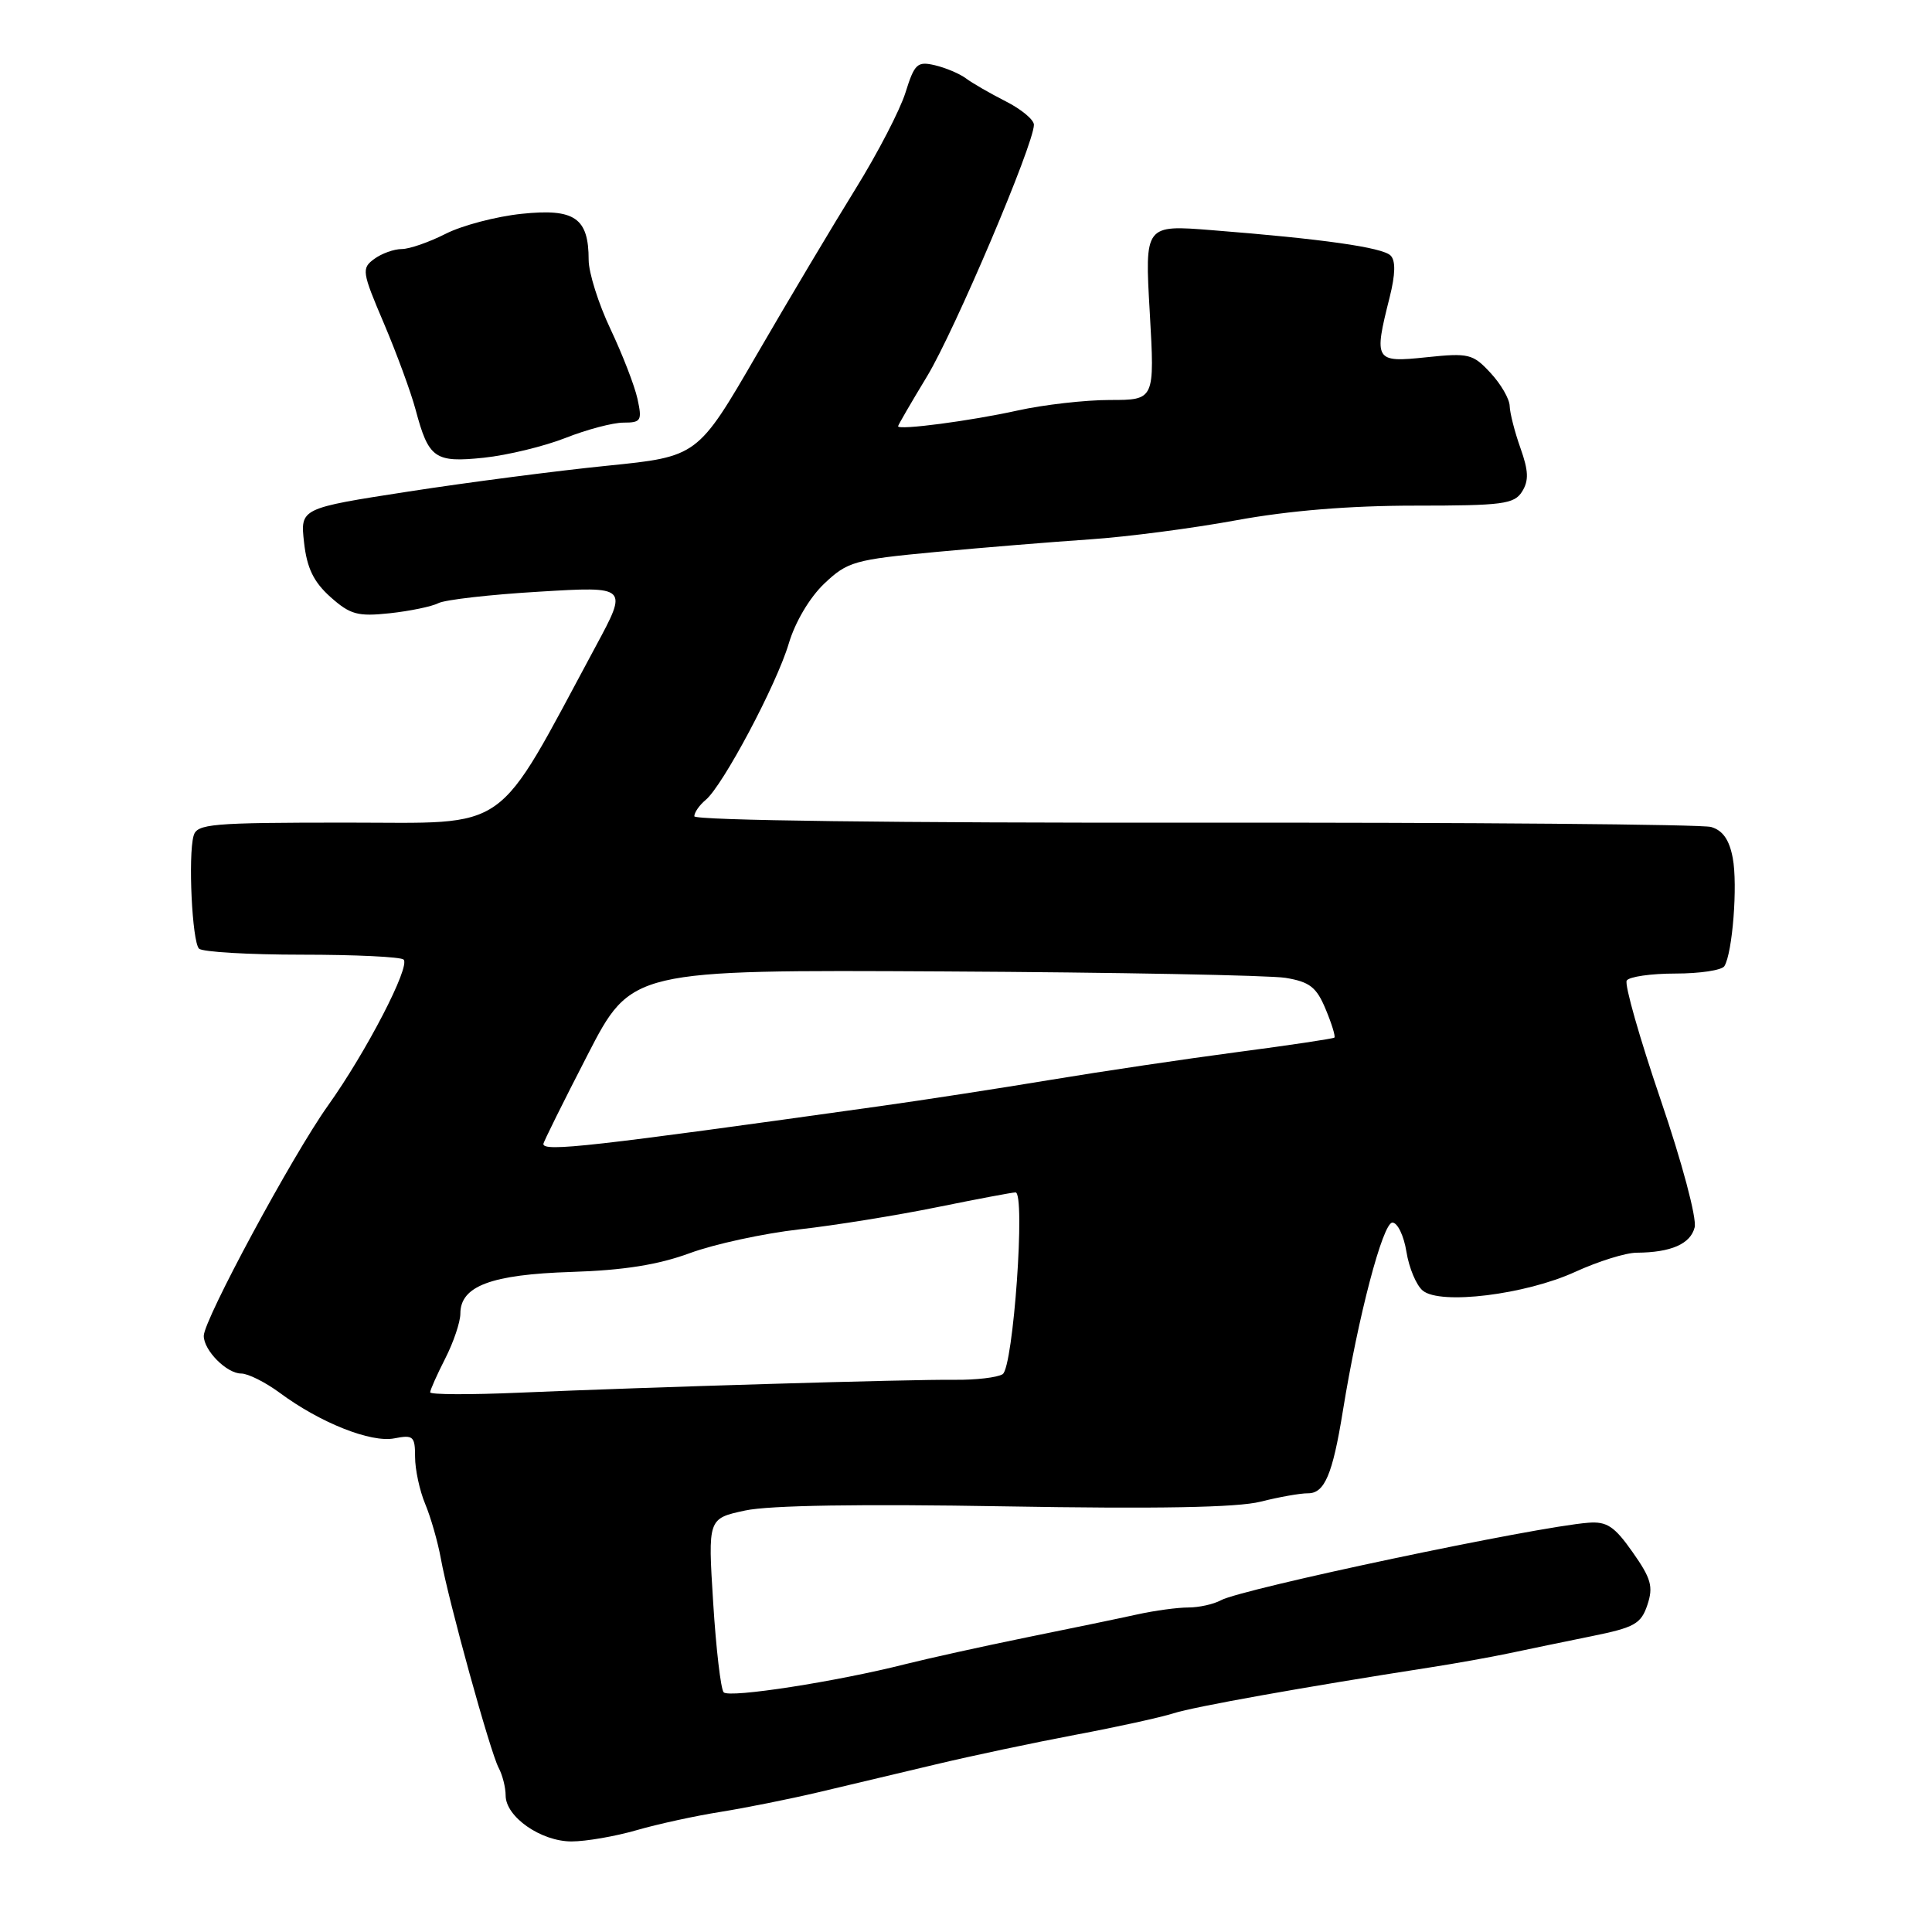 <?xml version="1.0" encoding="UTF-8" standalone="no"?>
<!DOCTYPE svg PUBLIC "-//W3C//DTD SVG 1.1//EN" "http://www.w3.org/Graphics/SVG/1.1/DTD/svg11.dtd" >
<svg xmlns="http://www.w3.org/2000/svg" xmlns:xlink="http://www.w3.org/1999/xlink" version="1.1" viewBox="0 0 256 256">
 <g >
 <path fill="currentColor"
d=" M 84.35 242.51 C 87.18 241.69 92.20 240.60 95.50 240.08 C 98.80 239.55 104.65 238.38 108.50 237.47 C 112.35 236.56 119.33 234.90 124.00 233.79 C 128.68 232.67 137.00 230.91 142.50 229.87 C 148.00 228.84 153.85 227.55 155.50 227.02 C 158.19 226.15 172.91 223.52 189.50 220.94 C 192.80 220.43 197.53 219.58 200.00 219.06 C 202.47 218.53 207.39 217.52 210.92 216.80 C 216.59 215.65 217.45 215.17 218.29 212.65 C 219.09 210.24 218.79 209.16 216.33 205.67 C 213.93 202.25 212.92 201.58 210.47 201.77 C 203.48 202.30 164.55 210.52 161.76 212.05 C 160.81 212.57 158.87 213.00 157.46 213.00 C 156.04 213.00 153.00 213.41 150.69 213.92 C 148.39 214.43 141.78 215.80 136.00 216.97 C 130.22 218.15 123.03 219.74 120.00 220.50 C 110.92 222.81 96.62 225.03 95.89 224.24 C 95.51 223.83 94.88 218.48 94.50 212.35 C 93.80 201.21 93.80 201.21 98.74 200.15 C 101.93 199.46 114.18 199.27 133.12 199.60 C 153.31 199.95 163.96 199.76 167.03 198.98 C 169.49 198.36 172.31 197.86 173.30 197.87 C 175.51 197.89 176.57 195.40 177.93 187.00 C 179.96 174.44 183.23 162.00 184.50 162.00 C 185.18 162.00 186.02 163.74 186.36 165.87 C 186.70 168.00 187.67 170.31 188.52 171.01 C 190.83 172.94 202.12 171.55 208.72 168.53 C 211.76 167.14 215.42 165.99 216.87 165.99 C 221.42 165.96 224.00 164.83 224.55 162.63 C 224.85 161.43 222.89 154.06 220.03 145.68 C 217.25 137.52 215.23 130.44 215.55 129.93 C 215.86 129.42 218.76 129.00 222.00 129.00 C 225.24 129.00 228.15 128.56 228.49 128.02 C 229.57 126.27 230.27 117.26 229.60 113.70 C 229.15 111.28 228.28 110.03 226.73 109.58 C 225.50 109.23 194.69 108.97 158.25 109.01 C 118.72 109.05 92.00 108.71 92.00 108.16 C 92.00 107.66 92.67 106.69 93.50 106.00 C 95.78 104.11 102.89 90.73 104.51 85.29 C 105.36 82.42 107.28 79.18 109.22 77.33 C 112.31 74.41 113.18 74.16 124.00 73.14 C 130.32 72.55 139.51 71.80 144.41 71.47 C 149.32 71.14 158.06 70.00 163.86 68.93 C 170.81 67.66 178.83 67.00 187.45 67.00 C 199.13 67.00 200.64 66.80 201.69 65.13 C 202.59 63.68 202.54 62.39 201.47 59.38 C 200.71 57.25 200.07 54.74 200.04 53.80 C 200.02 52.87 198.88 50.89 197.50 49.41 C 195.17 46.89 194.62 46.75 189.00 47.34 C 182.16 48.06 182.01 47.82 184.14 39.38 C 184.90 36.33 184.94 34.54 184.26 33.86 C 183.18 32.78 175.19 31.65 160.59 30.50 C 151.68 29.79 151.68 29.79 152.35 41.40 C 153.01 53.00 153.01 53.00 147.07 53.00 C 143.80 53.00 138.28 53.63 134.81 54.40 C 128.68 55.76 119.00 57.04 119.00 56.48 C 119.00 56.33 120.73 53.35 122.85 49.85 C 126.50 43.81 137.00 19.10 137.00 16.53 C 137.00 15.86 135.31 14.46 133.25 13.42 C 131.19 12.37 128.82 11.01 128.00 10.39 C 127.17 9.77 125.33 8.99 123.90 8.65 C 121.55 8.10 121.18 8.43 119.98 12.27 C 119.25 14.60 116.28 20.32 113.38 25.00 C 110.48 29.68 104.58 39.57 100.27 47.00 C 92.44 60.50 92.44 60.50 80.47 61.71 C 73.89 62.37 62.04 63.91 54.14 65.13 C 39.78 67.35 39.78 67.35 40.29 71.89 C 40.67 75.29 41.56 77.11 43.79 79.11 C 46.41 81.44 47.39 81.71 51.64 81.26 C 54.31 80.97 57.22 80.37 58.09 79.92 C 58.96 79.47 64.98 78.78 71.45 78.40 C 83.22 77.69 83.22 77.69 78.96 85.60 C 65.37 110.83 67.95 109.00 45.92 109.00 C 27.93 109.00 26.09 109.16 25.65 110.75 C 24.91 113.42 25.46 124.79 26.37 125.70 C 26.81 126.14 32.95 126.50 40.00 126.50 C 47.05 126.50 53.12 126.79 53.48 127.15 C 54.40 128.06 48.55 139.36 43.45 146.51 C 38.74 153.12 27.00 174.89 27.00 177.01 C 27.00 178.94 30.04 182.00 31.96 182.00 C 32.87 182.00 35.16 183.15 37.06 184.55 C 42.41 188.52 49.15 191.20 52.25 190.59 C 54.76 190.10 55.00 190.31 55.00 193.06 C 55.00 194.71 55.60 197.51 56.34 199.28 C 57.08 201.05 58.01 204.30 58.41 206.50 C 59.43 212.16 64.96 232.16 66.07 234.24 C 66.58 235.19 67.00 236.85 67.00 237.91 C 67.00 240.74 71.68 244.00 75.73 244.00 C 77.63 244.00 81.51 243.33 84.35 242.51 Z  M 74.93 58.03 C 77.76 56.91 81.22 56.00 82.62 56.00 C 84.95 56.00 85.10 55.74 84.47 52.85 C 84.09 51.12 82.48 46.96 80.89 43.60 C 79.30 40.25 78.00 36.12 78.00 34.44 C 78.00 28.87 76.15 27.60 69.14 28.33 C 65.75 28.68 61.20 29.88 59.03 30.99 C 56.86 32.09 54.25 33.00 53.23 33.00 C 52.21 33.00 50.57 33.59 49.59 34.31 C 47.89 35.56 47.95 36.00 50.87 42.85 C 52.56 46.83 54.45 51.97 55.07 54.29 C 56.80 60.76 57.60 61.33 64.12 60.65 C 67.24 60.32 72.11 59.14 74.93 58.03 Z  M 57.00 184.49 C 57.00 184.18 57.90 182.16 59.00 180.00 C 60.10 177.84 61.00 175.17 61.00 174.06 C 61.00 170.41 65.08 168.88 75.69 168.54 C 82.66 168.32 87.21 167.59 91.40 166.05 C 94.65 164.85 101.17 163.44 105.90 162.90 C 110.63 162.37 118.85 161.04 124.16 159.96 C 129.47 158.88 134.15 158.00 134.56 158.00 C 135.91 158.00 134.27 181.22 132.85 182.09 C 132.14 182.53 129.29 182.86 126.53 182.83 C 120.68 182.76 85.82 183.80 68.75 184.54 C 62.29 184.82 57.00 184.80 57.00 184.49 Z  M 72.00 151.58 C 72.00 151.34 74.62 146.06 77.83 139.83 C 83.66 128.50 83.66 128.50 125.08 128.72 C 147.86 128.84 168.23 129.23 170.34 129.57 C 173.54 130.10 174.44 130.80 175.65 133.71 C 176.46 135.64 176.98 137.34 176.81 137.49 C 176.64 137.63 170.88 138.50 164.00 139.40 C 157.12 140.31 145.99 141.96 139.25 143.08 C 132.51 144.20 122.39 145.76 116.75 146.55 C 78.17 151.96 72.00 152.65 72.00 151.58 Z "/>
</g>
</svg>